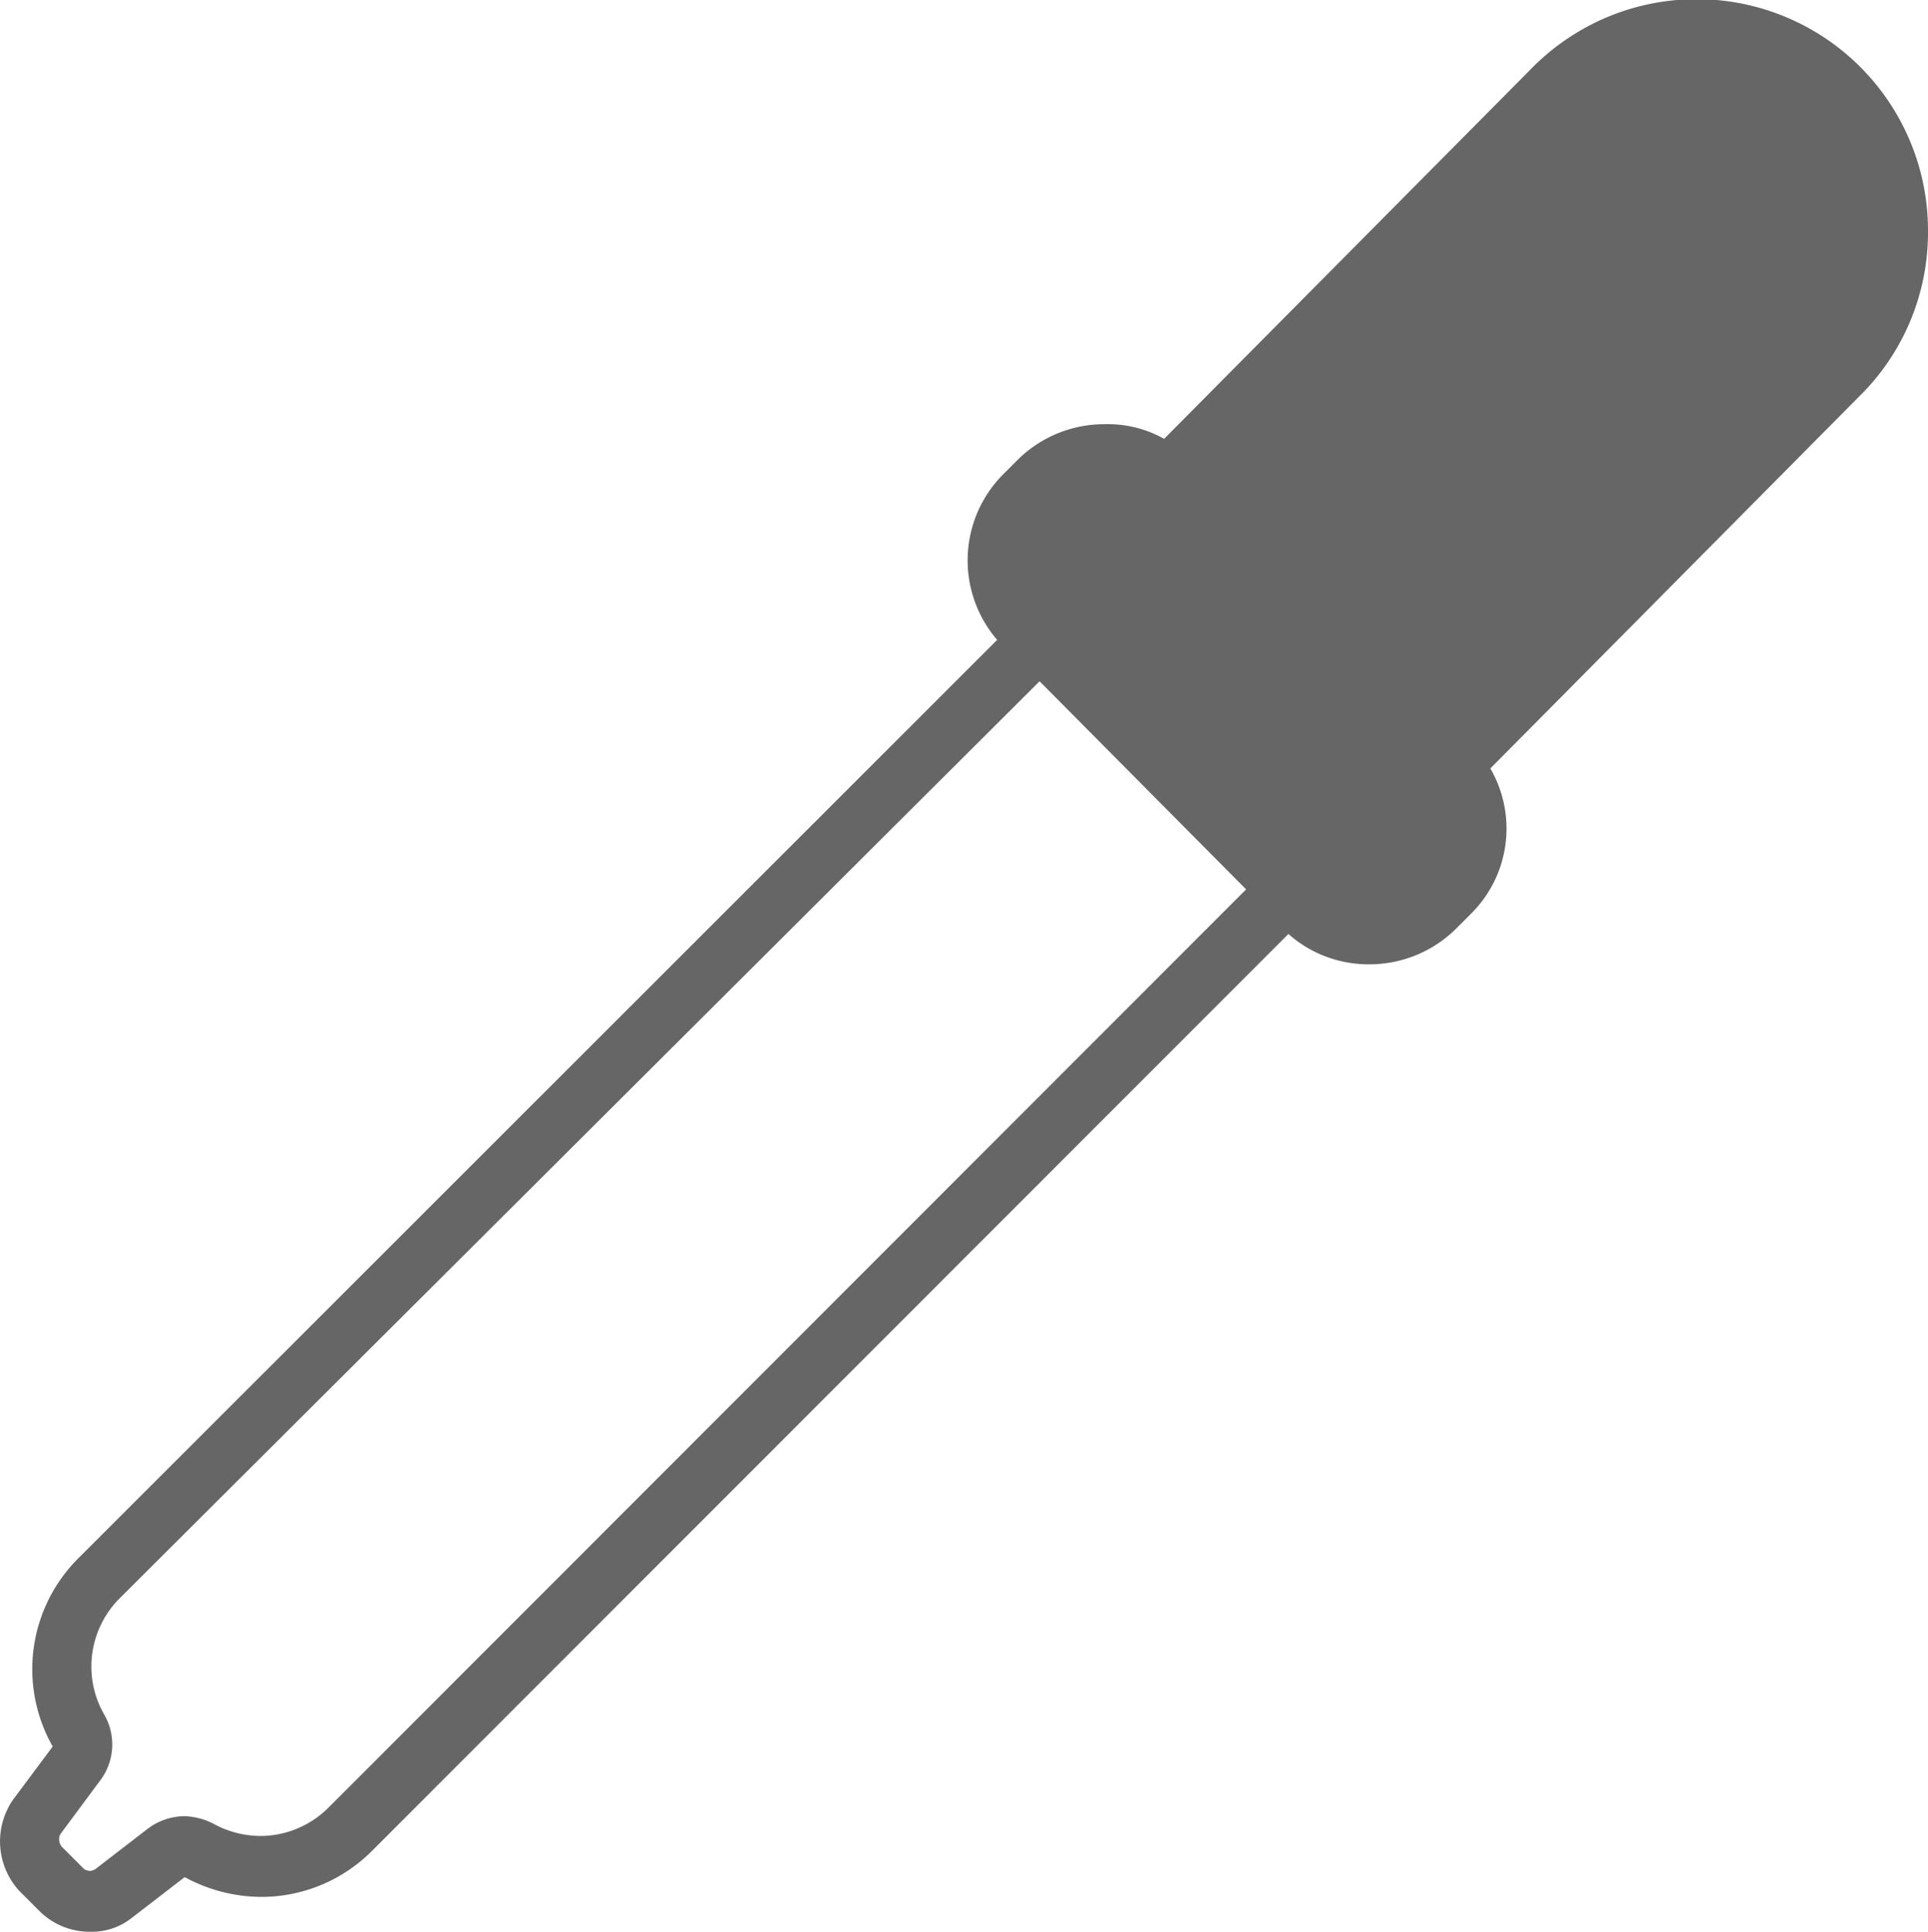 <svg xmlns="http://www.w3.org/2000/svg" viewBox="0 0 15 15.028">
  <defs>
    <style>
      .cls-1 {
        fill: #666;
      }
    </style>
  </defs>
  <g id="dropper_1_" data-name="dropper (1)" transform="translate(-0.476)">
    <g id="Group_3112" data-name="Group 3112" transform="translate(0.476)">
      <path id="Path_2307" data-name="Path 2307" class="cls-1" d="M15.476,1.808A1.8,1.8,0,0,0,12.392.532L9.533,3.414A.893.893,0,0,0,9.072,3.3a.957.957,0,0,0-.673.272l-.118.118a.948.948,0,0,0-.047,1.288L1.086,12.122a1.218,1.218,0,0,0-.2,1.465L.578,14a.57.57,0,0,0,.047.709l.165.165a.554.554,0,0,0,.39.154.5.5,0,0,0,.319-.106l.414-.319a1.256,1.256,0,0,0,.591.154,1.215,1.215,0,0,0,.862-.354L10.5,7.266a.938.938,0,0,0,.626.236.957.957,0,0,0,.673-.272l.118-.118a.933.933,0,0,0,.154-1.134l2.871-2.895A1.787,1.787,0,0,0,15.476,1.808ZM3.035,14.059a.752.752,0,0,1-.532.224.767.767,0,0,1-.366-.095.53.53,0,0,0-.224-.059.481.481,0,0,0-.284.095l-.414.319a.119.119,0,0,1-.035.012.122.122,0,0,1-.047-.012l-.177-.177a.092.092,0,0,1-.012-.095l.307-.414a.465.465,0,0,0,.035-.52.75.75,0,0,1,.118-.9L8.564,5.3l1.607,1.619Z" transform="translate(-0.476)"/>
    </g>
  </g>
</svg>
